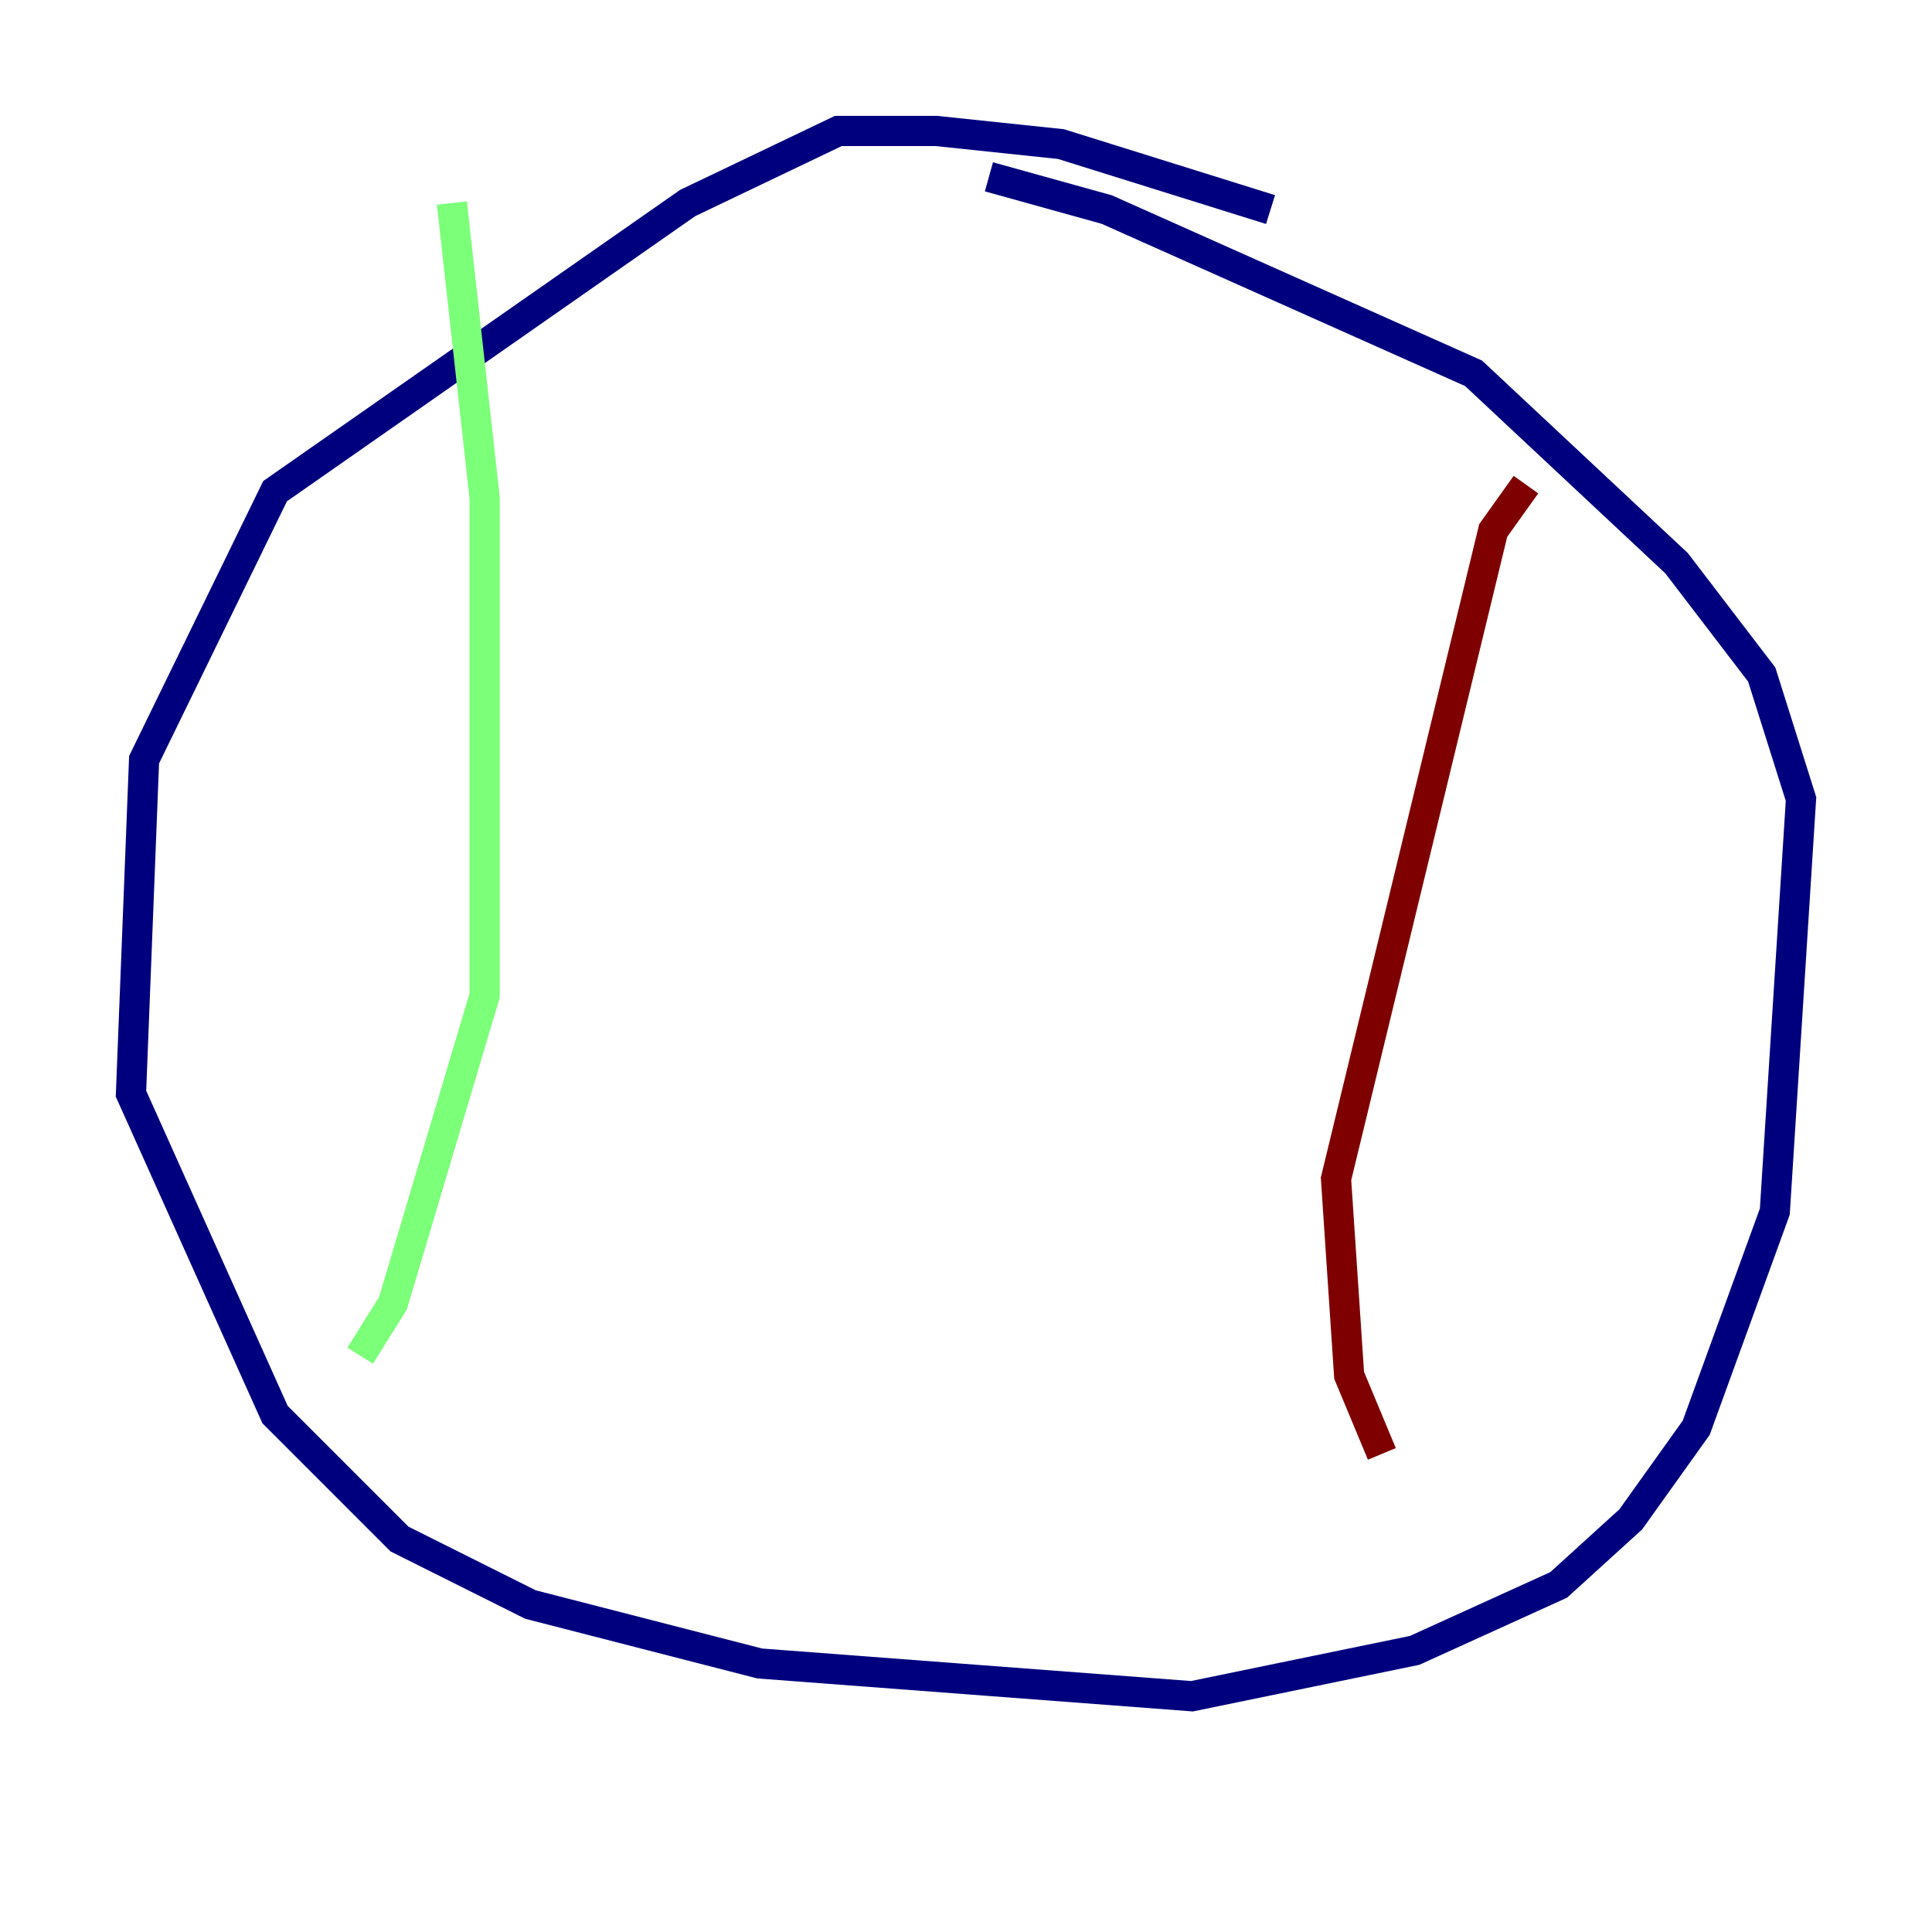 <?xml version="1.0" encoding="utf-8" ?>
<svg baseProfile="tiny" height="128" version="1.2" viewBox="0,0,128,128" width="128" xmlns="http://www.w3.org/2000/svg" xmlns:ev="http://www.w3.org/2001/xml-events" xmlns:xlink="http://www.w3.org/1999/xlink"><defs /><polyline fill="none" points="84.176,13.885 70.291,9.546 62.047,8.678 55.539,8.678 45.559,13.451 18.224,32.542 9.546,50.332 8.678,72.461 18.224,93.722 26.468,101.966 35.146,106.305 50.332,110.21 78.969,112.38 93.722,109.342 103.268,105.003 108.041,100.664 112.38,94.59 117.586,80.271 119.322,52.936 116.719,44.691 111.078,37.315 97.627,24.732 73.329,13.885 65.519,11.715" stroke="#00007f" stroke-width="2" /><polyline fill="none" points="29.939,13.451 32.108,32.976 32.108,65.953 26.034,86.346 23.864,89.817" stroke="#7cff79" stroke-width="2" /><polyline fill="none" points="101.098,32.108 98.929,35.146 88.515,78.102 89.383,91.119 91.552,96.325" stroke="#7f0000" stroke-width="2" /></svg>